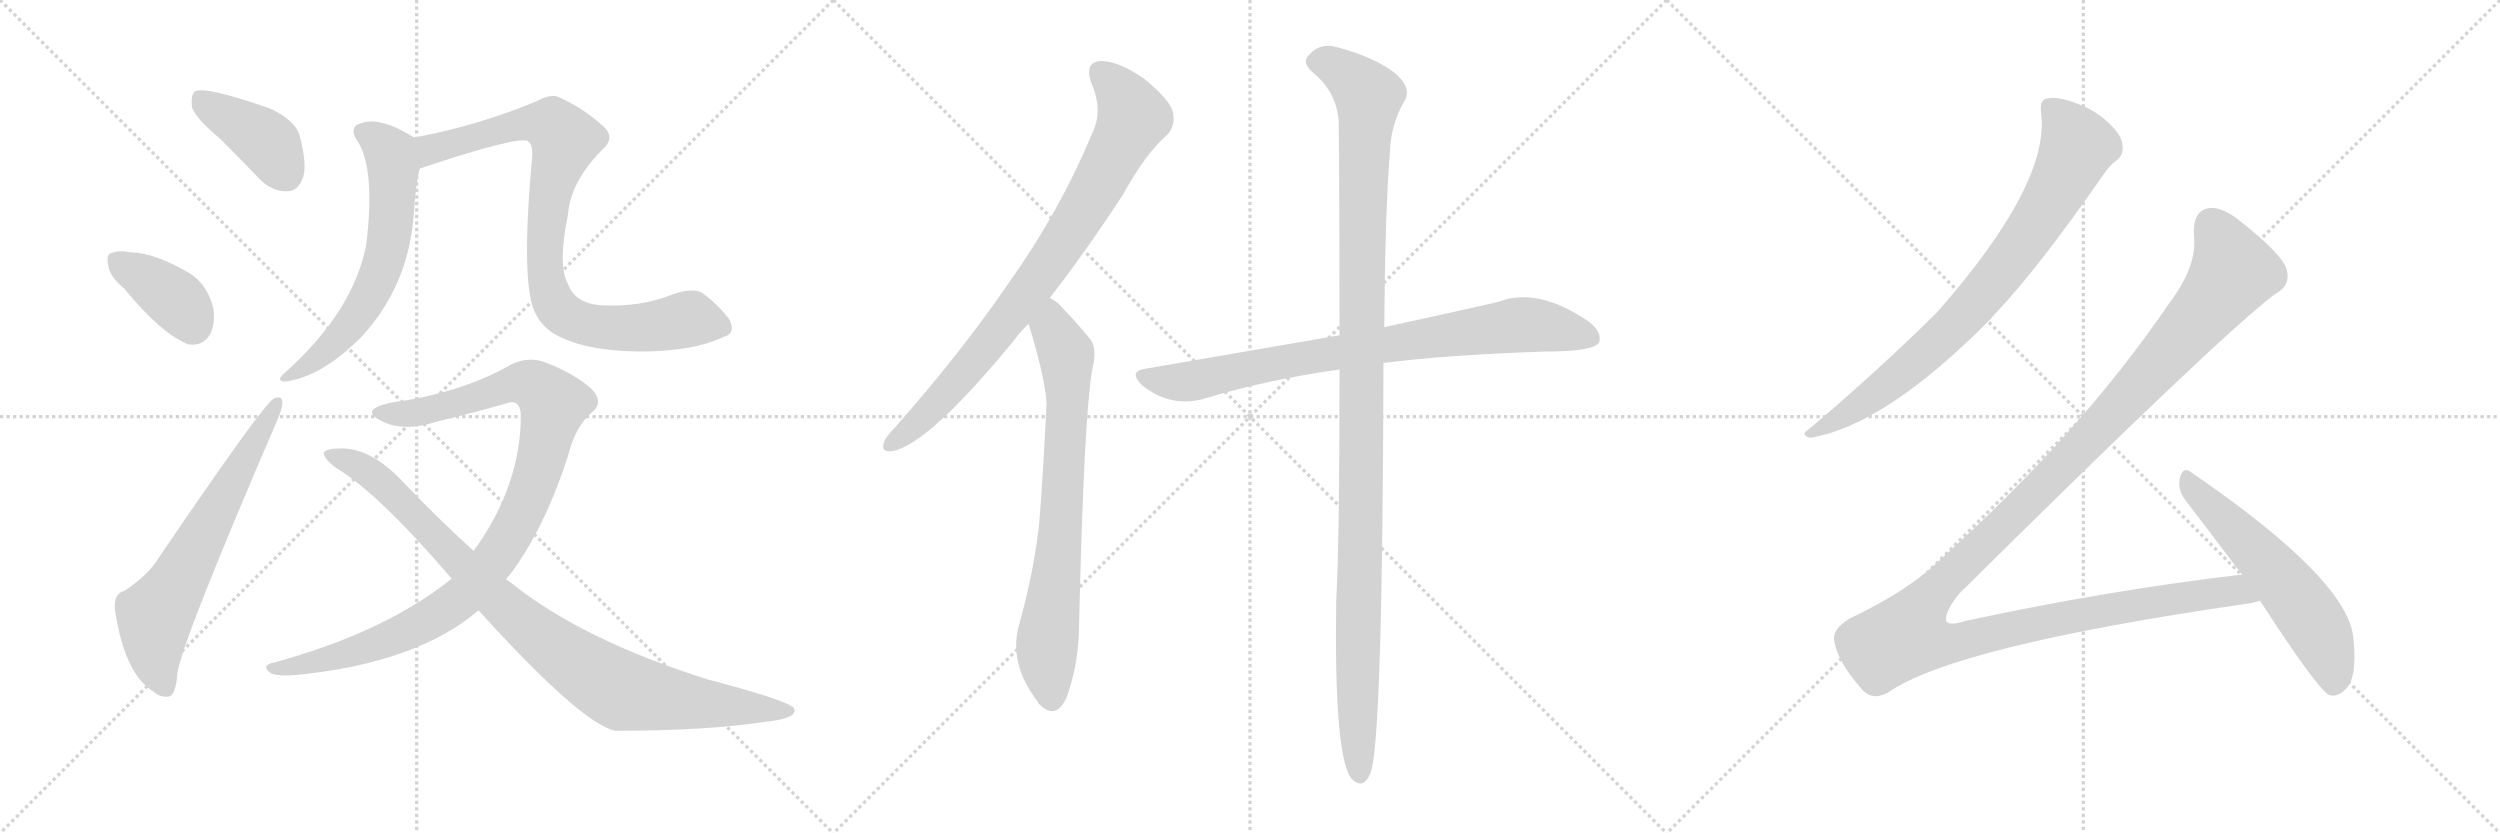 <svg version="1.1" viewBox="0 0 3072 1024" xmlns="http://www.w3.org/2000/svg">
  <g stroke="lightgray" stroke-dasharray="1,1" stroke-width="1" transform="scale(4, 4)">
    <line x1="0" y1="0" x2="256" y2="256"></line>
    <line x1="256" y1="0" x2="0" y2="256"></line>
    <line x1="128" y1="0" x2="128" y2="256"></line>
    <line x1="0" y1="128" x2="256" y2="128"></line>
    <line x1="256" y1="0" x2="512" y2="256"></line>
    <line x1="512" y1="0" x2="256" y2="256"></line>
    <line x1="384" y1="0" x2="384" y2="256"></line>
    <line x1="256" y1="128" x2="512" y2="128"></line>
    <line x1="512" y1="0" x2="768" y2="256"></line>
    <line x1="768" y1="0" x2="512" y2="256"></line>
    <line x1="640" y1="0" x2="640" y2="256"></line>
    <line x1="512" y1="128" x2="768" y2="128"></line>
  </g>
<g transform="scale(1, -1) translate(0, -850)">
   <style type="text/css">
    @keyframes keyframes0 {
      from {
       stroke: black;
       stroke-dashoffset: 404;
       stroke-width: 128;
       }
       57% {
       animation-timing-function: step-end;
       stroke: black;
       stroke-dashoffset: 0;
       stroke-width: 128;
       }
       to {
       stroke: black;
       stroke-width: 1024;
       }
       }
       #make-me-a-hanzi-animation-0 {
         animation: keyframes0 0.579s both;
         animation-delay: 0s;
         animation-timing-function: linear;
       }
    @keyframes keyframes1 {
      from {
       stroke: black;
       stroke-dashoffset: 378;
       stroke-width: 128;
       }
       55% {
       animation-timing-function: step-end;
       stroke: black;
       stroke-dashoffset: 0;
       stroke-width: 128;
       }
       to {
       stroke: black;
       stroke-width: 1024;
       }
       }
       #make-me-a-hanzi-animation-1 {
         animation: keyframes1 0.558s both;
         animation-delay: 0.579s;
         animation-timing-function: linear;
       }
    @keyframes keyframes2 {
      from {
       stroke: black;
       stroke-dashoffset: 646;
       stroke-width: 128;
       }
       68% {
       animation-timing-function: step-end;
       stroke: black;
       stroke-dashoffset: 0;
       stroke-width: 128;
       }
       to {
       stroke: black;
       stroke-width: 1024;
       }
       }
       #make-me-a-hanzi-animation-2 {
         animation: keyframes2 0.776s both;
         animation-delay: 1.136s;
         animation-timing-function: linear;
       }
    @keyframes keyframes3 {
      from {
       stroke: black;
       stroke-dashoffset: 620;
       stroke-width: 128;
       }
       67% {
       animation-timing-function: step-end;
       stroke: black;
       stroke-dashoffset: 0;
       stroke-width: 128;
       }
       to {
       stroke: black;
       stroke-width: 1024;
       }
       }
       #make-me-a-hanzi-animation-3 {
         animation: keyframes3 0.755s both;
         animation-delay: 1.912s;
         animation-timing-function: linear;
       }
    @keyframes keyframes4 {
      from {
       stroke: black;
       stroke-dashoffset: 870;
       stroke-width: 128;
       }
       74% {
       animation-timing-function: step-end;
       stroke: black;
       stroke-dashoffset: 0;
       stroke-width: 128;
       }
       to {
       stroke: black;
       stroke-width: 1024;
       }
       }
       #make-me-a-hanzi-animation-4 {
         animation: keyframes4 0.958s both;
         animation-delay: 2.667s;
         animation-timing-function: linear;
       }
    @keyframes keyframes5 {
      from {
       stroke: black;
       stroke-dashoffset: 999;
       stroke-width: 128;
       }
       76% {
       animation-timing-function: step-end;
       stroke: black;
       stroke-dashoffset: 0;
       stroke-width: 128;
       }
       to {
       stroke: black;
       stroke-width: 1024;
       }
       }
       #make-me-a-hanzi-animation-5 {
         animation: keyframes5 1.063s both;
         animation-delay: 3.625s;
         animation-timing-function: linear;
       }
    @keyframes keyframes6 {
      from {
       stroke: black;
       stroke-dashoffset: 931;
       stroke-width: 128;
       }
       75% {
       animation-timing-function: step-end;
       stroke: black;
       stroke-dashoffset: 0;
       stroke-width: 128;
       }
       to {
       stroke: black;
       stroke-width: 1024;
       }
       }
       #make-me-a-hanzi-animation-6 {
         animation: keyframes6 1.008s both;
         animation-delay: 4.688s;
         animation-timing-function: linear;
       }
    @keyframes keyframes7 {
      from {
       stroke: black;
       stroke-dashoffset: 824;
       stroke-width: 128;
       }
       73% {
       animation-timing-function: step-end;
       stroke: black;
       stroke-dashoffset: 0;
       stroke-width: 128;
       }
       to {
       stroke: black;
       stroke-width: 1024;
       }
       }
       #make-me-a-hanzi-animation-7 {
         animation: keyframes7 0.921s both;
         animation-delay: 5.695s;
         animation-timing-function: linear;
       }
    @keyframes keyframes8 {
      from {
       stroke: black;
       stroke-dashoffset: 746;
       stroke-width: 128;
       }
       71% {
       animation-timing-function: step-end;
       stroke: black;
       stroke-dashoffset: 0;
       stroke-width: 128;
       }
       to {
       stroke: black;
       stroke-width: 1024;
       }
       }
       #make-me-a-hanzi-animation-8 {
         animation: keyframes8 0.857s both;
         animation-delay: 6.616s;
         animation-timing-function: linear;
       }
    @keyframes keyframes9 {
      from {
       stroke: black;
       stroke-dashoffset: 815;
       stroke-width: 128;
       }
       73% {
       animation-timing-function: step-end;
       stroke: black;
       stroke-dashoffset: 0;
       stroke-width: 128;
       }
       to {
       stroke: black;
       stroke-width: 1024;
       }
       }
       #make-me-a-hanzi-animation-9 {
         animation: keyframes9 0.913s both;
         animation-delay: 7.473s;
         animation-timing-function: linear;
       }
    @keyframes keyframes10 {
      from {
       stroke: black;
       stroke-dashoffset: 1166;
       stroke-width: 128;
       }
       79% {
       animation-timing-function: step-end;
       stroke: black;
       stroke-dashoffset: 0;
       stroke-width: 128;
       }
       to {
       stroke: black;
       stroke-width: 1024;
       }
       }
       #make-me-a-hanzi-animation-10 {
         animation: keyframes10 1.199s both;
         animation-delay: 8.386s;
         animation-timing-function: linear;
       }
    @keyframes keyframes11 {
      from {
       stroke: black;
       stroke-dashoffset: 800;
       stroke-width: 128;
       }
       72% {
       animation-timing-function: step-end;
       stroke: black;
       stroke-dashoffset: 0;
       stroke-width: 128;
       }
       to {
       stroke: black;
       stroke-width: 1024;
       }
       }
       #make-me-a-hanzi-animation-11 {
         animation: keyframes11 0.901s both;
         animation-delay: 9.585s;
         animation-timing-function: linear;
       }
    @keyframes keyframes12 {
      from {
       stroke: black;
       stroke-dashoffset: 1359;
       stroke-width: 128;
       }
       82% {
       animation-timing-function: step-end;
       stroke: black;
       stroke-dashoffset: 0;
       stroke-width: 128;
       }
       to {
       stroke: black;
       stroke-width: 1024;
       }
       }
       #make-me-a-hanzi-animation-12 {
         animation: keyframes12 1.356s both;
         animation-delay: 10.486s;
         animation-timing-function: linear;
       }
    @keyframes keyframes13 {
      from {
       stroke: black;
       stroke-dashoffset: 569;
       stroke-width: 128;
       }
       65% {
       animation-timing-function: step-end;
       stroke: black;
       stroke-dashoffset: 0;
       stroke-width: 128;
       }
       to {
       stroke: black;
       stroke-width: 1024;
       }
       }
       #make-me-a-hanzi-animation-13 {
         animation: keyframes13 0.713s both;
         animation-delay: 11.842s;
         animation-timing-function: linear;
       }
</style>
<path d="M 271 679 Q 293 657 319 630 Q 335 614 353 615 Q 366 615 372 631 Q 378 647 368 684 Q 362 703 331 717 Q 253 744 240 738 Q 234 734 236 718 Q 240 705 271 679 Z" fill="lightgray"></path> 
<path d="M 153 495 Q 198 440 231 427 Q 249 424 258 439 Q 265 452 262 472 Q 255 499 235 513 Q 190 540 159 540 Q 146 543 137 539 Q 130 538 133 524 Q 134 511 153 495 Z" fill="lightgray"></path> 
<path d="M 153 124 Q 140 121 141 102 Q 153 21 189 0 Q 196 -7 207 -6 Q 216 -5 218 23 Q 224 63 340 332 Q 347 348 347 355 Q 347 365 336 360 Q 321 350 196 166 Q 183 144 153 124 Z" fill="lightgray"></path> 
<path d="M 509 681 Q 466 708 442 698 Q 430 694 437 680 Q 462 647 450 549 Q 434 467 350 392 Q 338 382 350 381 Q 396 387 445 437 Q 500 497 508 581 Q 511 627 516 643 C 523 672 523 673 509 681 Z" fill="lightgray"></path> 
<path d="M 889 436 Q 905 440 896 458 Q 881 477 863 490 Q 851 497 826 488 Q 786 472 737 475 Q 706 478 698 501 Q 685 523 698 587 Q 701 626 739 665 Q 758 681 740 696 Q 715 718 688 730 Q 678 736 658 725 Q 585 695 509 681 C 480 675 488 634 516 643 Q 633 682 648 677 Q 655 673 654 658 Q 639 496 659 463 Q 665 451 679 441 Q 715 419 785 418 Q 852 418 889 436 Z" fill="lightgray"></path> 
<path d="M 622 138 Q 623 141 626 143 Q 669 200 698 290 Q 707 326 727 343 Q 743 356 726 373 Q 705 391 672 404 Q 650 413 628 402 Q 574 371 499 358 Q 471 355 460 348 Q 451 341 470 332 Q 497 319 537 332 Q 579 342 621 354 Q 639 361 640 340 Q 640 253 582 173 L 555 139 Q 473 73 337 36 Q 321 33 331 24 Q 338 18 368 21 Q 513 36 588 100 L 622 138 Z" fill="lightgray"></path> 
<path d="M 588 100 Q 714 -39 756 -48 Q 868 -48 940 -37 Q 980 -33 976 -21 Q 973 -12 870 15 Q 717 63 629 133 Q 625 136 622 138 L 582 173 Q 539 212 496 257 Q 457 299 420 299 Q 401 299 398 294 Q 397 287 413 275 Q 464 245 555 139 L 588 100 Z" fill="lightgray"></path> 
<path d="M 1290 484 Q 1333 539 1380 611 Q 1408 662 1435 685 Q 1445 697 1441 713 Q 1437 728 1405 754 Q 1374 775 1353 775 Q 1332 774 1341 748 Q 1356 714 1342 686 Q 1302 590 1240 503 Q 1182 418 1100 325 Q 1088 313 1086 306 Q 1082 293 1098 296 Q 1143 306 1247 433 Q 1254 443 1264 452 L 1290 484 Z" fill="lightgray"></path> 
<path d="M 1264 452 Q 1285 383 1286 353 Q 1279 215 1275 191 Q 1268 139 1253 85 Q 1238 36 1275 -12 Q 1276 -15 1280 -18 Q 1299 -34 1311 -6 Q 1326 36 1326 84 Q 1332 337 1342 395 Q 1349 423 1339 434 Q 1321 456 1307 470 Q 1300 479 1290 484 C 1266 502 1255 481 1264 452 Z" fill="lightgray"></path> 
<path d="M 1700 404 Q 1779 414 1898 418 Q 1958 418 1965 429 Q 1969 442 1952 455 Q 1889 498 1841 479 Q 1784 466 1701 448 L 1646 438 Q 1535 419 1408 397 Q 1386 394 1403 377 Q 1436 350 1476 359 Q 1554 383 1646 396 L 1700 404 Z" fill="lightgray"></path> 
<path d="M 1646 396 Q 1646 183 1642 113 Q 1639 -76 1660 -106 Q 1675 -122 1684 -100 Q 1699 -64 1700 404 L 1701 448 Q 1702 590 1708 664 Q 1709 698 1727 728 Q 1734 744 1713 761 Q 1688 780 1643 792 Q 1622 798 1609 783 Q 1599 774 1612 762 Q 1643 737 1645 700 Q 1646 607 1646 438 L 1646 396 Z" fill="lightgray"></path> 
<path d="M 2508 712 Q 2520 625 2380 466 Q 2304 391 2222 322 Q 2212 316 2224 312 Q 2317 327 2447 459 Q 2450 463 2454 467 Q 2505 521 2583 633 Q 2593 648 2601 653 Q 2610 660 2608 672 Q 2607 684 2592 698 Q 2576 714 2554 722 Q 2529 732 2516 729 Q 2506 728 2508 712 Z" fill="lightgray"></path> 
<path d="M 2755 144 Q 2592 125 2415 87 Q 2397 81 2392 86 Q 2388 96 2407 120 Q 2729 439 2796 489 Q 2815 499 2810 518 Q 2806 537 2748 582 Q 2727 597 2713 594 Q 2694 590 2696 560 Q 2700 523 2666 478 Q 2557 318 2387 165 Q 2347 125 2273 90 Q 2251 77 2254 62 Q 2258 37 2287 4 Q 2300 -12 2320 -1 Q 2401 56 2760 108 Q 2769 109 2777 112 C 2806 118 2785 148 2755 144 Z" fill="lightgray"></path> 
<path d="M 2777 112 Q 2847 4 2862 -4 Q 2872 -7 2881 2 Q 2897 15 2892 64 Q 2888 136 2692 270 Q 2683 277 2679 264 Q 2675 249 2685 236 L 2755 144 L 2777 112 Z" fill="lightgray"></path> 
      <clipPath id="make-me-a-hanzi-clip-0">
      <path d="M 271 679 Q 293 657 319 630 Q 335 614 353 615 Q 366 615 372 631 Q 378 647 368 684 Q 362 703 331 717 Q 253 744 240 738 Q 234 734 236 718 Q 240 705 271 679 Z" fill="lightgray"></path>
      </clipPath>
      <path clip-path="url(#make-me-a-hanzi-clip-0)" d="M 244 731 L 332 672 L 352 635 " fill="none" id="make-me-a-hanzi-animation-0" stroke-dasharray="276 552" stroke-linecap="round"></path>

      <clipPath id="make-me-a-hanzi-clip-1">
      <path d="M 153 495 Q 198 440 231 427 Q 249 424 258 439 Q 265 452 262 472 Q 255 499 235 513 Q 190 540 159 540 Q 146 543 137 539 Q 130 538 133 524 Q 134 511 153 495 Z" fill="lightgray"></path>
      </clipPath>
      <path clip-path="url(#make-me-a-hanzi-clip-1)" d="M 145 529 L 216 481 L 237 451 " fill="none" id="make-me-a-hanzi-animation-1" stroke-dasharray="250 500" stroke-linecap="round"></path>

      <clipPath id="make-me-a-hanzi-clip-2">
      <path d="M 153 124 Q 140 121 141 102 Q 153 21 189 0 Q 196 -7 207 -6 Q 216 -5 218 23 Q 224 63 340 332 Q 347 348 347 355 Q 347 365 336 360 Q 321 350 196 166 Q 183 144 153 124 Z" fill="lightgray"></path>
      </clipPath>
      <path clip-path="url(#make-me-a-hanzi-clip-2)" d="M 203 5 L 190 45 L 190 93 L 340 353 " fill="none" id="make-me-a-hanzi-animation-2" stroke-dasharray="518 1036" stroke-linecap="round"></path>

      <clipPath id="make-me-a-hanzi-clip-3">
      <path d="M 509 681 Q 466 708 442 698 Q 430 694 437 680 Q 462 647 450 549 Q 434 467 350 392 Q 338 382 350 381 Q 396 387 445 437 Q 500 497 508 581 Q 511 627 516 643 C 523 672 523 673 509 681 Z" fill="lightgray"></path>
      </clipPath>
      <path clip-path="url(#make-me-a-hanzi-clip-3)" d="M 445 688 L 466 676 L 481 656 L 482 594 L 473 533 L 435 456 L 402 419 L 356 387 " fill="none" id="make-me-a-hanzi-animation-3" stroke-dasharray="492 984" stroke-linecap="round"></path>

      <clipPath id="make-me-a-hanzi-clip-4">
      <path d="M 889 436 Q 905 440 896 458 Q 881 477 863 490 Q 851 497 826 488 Q 786 472 737 475 Q 706 478 698 501 Q 685 523 698 587 Q 701 626 739 665 Q 758 681 740 696 Q 715 718 688 730 Q 678 736 658 725 Q 585 695 509 681 C 480 675 488 634 516 643 Q 633 682 648 677 Q 655 673 654 658 Q 639 496 659 463 Q 665 451 679 441 Q 715 419 785 418 Q 852 418 889 436 Z" fill="lightgray"></path>
      </clipPath>
      <path clip-path="url(#make-me-a-hanzi-clip-4)" d="M 518 676 L 530 666 L 643 698 L 679 695 L 694 678 L 677 621 L 670 542 L 674 494 L 684 472 L 706 456 L 729 449 L 779 447 L 851 457 L 887 449 " fill="none" id="make-me-a-hanzi-animation-4" stroke-dasharray="742 1484" stroke-linecap="round"></path>

      <clipPath id="make-me-a-hanzi-clip-5">
      <path d="M 622 138 Q 623 141 626 143 Q 669 200 698 290 Q 707 326 727 343 Q 743 356 726 373 Q 705 391 672 404 Q 650 413 628 402 Q 574 371 499 358 Q 471 355 460 348 Q 451 341 470 332 Q 497 319 537 332 Q 579 342 621 354 Q 639 361 640 340 Q 640 253 582 173 L 555 139 Q 473 73 337 36 Q 321 33 331 24 Q 338 18 368 21 Q 513 36 588 100 L 622 138 Z" fill="lightgray"></path>
      </clipPath>
      <path clip-path="url(#make-me-a-hanzi-clip-5)" d="M 468 342 L 512 343 L 644 380 L 666 369 L 680 350 L 663 276 L 641 220 L 615 174 L 574 121 L 537 94 L 474 63 L 394 37 L 337 28 " fill="none" id="make-me-a-hanzi-animation-5" stroke-dasharray="871 1742" stroke-linecap="round"></path>

      <clipPath id="make-me-a-hanzi-clip-6">
      <path d="M 588 100 Q 714 -39 756 -48 Q 868 -48 940 -37 Q 980 -33 976 -21 Q 973 -12 870 15 Q 717 63 629 133 Q 625 136 622 138 L 582 173 Q 539 212 496 257 Q 457 299 420 299 Q 401 299 398 294 Q 397 287 413 275 Q 464 245 555 139 L 588 100 Z" fill="lightgray"></path>
      </clipPath>
      <path clip-path="url(#make-me-a-hanzi-clip-6)" d="M 404 292 L 445 275 L 466 259 L 634 91 L 748 9 L 766 0 L 833 -11 L 971 -23 " fill="none" id="make-me-a-hanzi-animation-6" stroke-dasharray="803 1606" stroke-linecap="round"></path>

      <clipPath id="make-me-a-hanzi-clip-7">
      <path d="M 1290 484 Q 1333 539 1380 611 Q 1408 662 1435 685 Q 1445 697 1441 713 Q 1437 728 1405 754 Q 1374 775 1353 775 Q 1332 774 1341 748 Q 1356 714 1342 686 Q 1302 590 1240 503 Q 1182 418 1100 325 Q 1088 313 1086 306 Q 1082 293 1098 296 Q 1143 306 1247 433 Q 1254 443 1264 452 L 1290 484 Z" fill="lightgray"></path>
      </clipPath>
      <path clip-path="url(#make-me-a-hanzi-clip-7)" d="M 1353 759 L 1372 743 L 1392 706 L 1349 621 L 1274 505 L 1208 419 L 1146 348 L 1096 306 " fill="none" id="make-me-a-hanzi-animation-7" stroke-dasharray="696 1392" stroke-linecap="round"></path>

      <clipPath id="make-me-a-hanzi-clip-8">
      <path d="M 1264 452 Q 1285 383 1286 353 Q 1279 215 1275 191 Q 1268 139 1253 85 Q 1238 36 1275 -12 Q 1276 -15 1280 -18 Q 1299 -34 1311 -6 Q 1326 36 1326 84 Q 1332 337 1342 395 Q 1349 423 1339 434 Q 1321 456 1307 470 Q 1300 479 1290 484 C 1266 502 1255 481 1264 452 Z" fill="lightgray"></path>
      </clipPath>
      <path clip-path="url(#make-me-a-hanzi-clip-8)" d="M 1291 475 L 1293 446 L 1310 415 L 1312 360 L 1303 189 L 1286 44 L 1292 -9 " fill="none" id="make-me-a-hanzi-animation-8" stroke-dasharray="618 1236" stroke-linecap="round"></path>

      <clipPath id="make-me-a-hanzi-clip-9">
      <path d="M 1700 404 Q 1779 414 1898 418 Q 1958 418 1965 429 Q 1969 442 1952 455 Q 1889 498 1841 479 Q 1784 466 1701 448 L 1646 438 Q 1535 419 1408 397 Q 1386 394 1403 377 Q 1436 350 1476 359 Q 1554 383 1646 396 L 1700 404 Z" fill="lightgray"></path>
      </clipPath>
      <path clip-path="url(#make-me-a-hanzi-clip-9)" d="M 1405 387 L 1465 382 L 1628 415 L 1864 451 L 1917 446 L 1956 435 " fill="none" id="make-me-a-hanzi-animation-9" stroke-dasharray="687 1374" stroke-linecap="round"></path>

      <clipPath id="make-me-a-hanzi-clip-10">
      <path d="M 1646 396 Q 1646 183 1642 113 Q 1639 -76 1660 -106 Q 1675 -122 1684 -100 Q 1699 -64 1700 404 L 1701 448 Q 1702 590 1708 664 Q 1709 698 1727 728 Q 1734 744 1713 761 Q 1688 780 1643 792 Q 1622 798 1609 783 Q 1599 774 1612 762 Q 1643 737 1645 700 Q 1646 607 1646 438 L 1646 396 Z" fill="lightgray"></path>
      </clipPath>
      <path clip-path="url(#make-me-a-hanzi-clip-10)" d="M 1617 773 L 1645 766 L 1669 747 L 1682 725 L 1673 522 L 1674 256 L 1667 29 L 1671 -100 " fill="none" id="make-me-a-hanzi-animation-10" stroke-dasharray="1038 2076" stroke-linecap="round"></path>

      <clipPath id="make-me-a-hanzi-clip-11">
      <path d="M 2508 712 Q 2520 625 2380 466 Q 2304 391 2222 322 Q 2212 316 2224 312 Q 2317 327 2447 459 Q 2450 463 2454 467 Q 2505 521 2583 633 Q 2593 648 2601 653 Q 2610 660 2608 672 Q 2607 684 2592 698 Q 2576 714 2554 722 Q 2529 732 2516 729 Q 2506 728 2508 712 Z" fill="lightgray"></path>
      </clipPath>
      <path clip-path="url(#make-me-a-hanzi-clip-11)" d="M 2519 717 L 2538 697 L 2552 667 L 2492 560 L 2421 470 L 2379 428 L 2303 365 L 2229 318 " fill="none" id="make-me-a-hanzi-animation-11" stroke-dasharray="672 1344" stroke-linecap="round"></path>

      <clipPath id="make-me-a-hanzi-clip-12">
      <path d="M 2755 144 Q 2592 125 2415 87 Q 2397 81 2392 86 Q 2388 96 2407 120 Q 2729 439 2796 489 Q 2815 499 2810 518 Q 2806 537 2748 582 Q 2727 597 2713 594 Q 2694 590 2696 560 Q 2700 523 2666 478 Q 2557 318 2387 165 Q 2347 125 2273 90 Q 2251 77 2254 62 Q 2258 37 2287 4 Q 2300 -12 2320 -1 Q 2401 56 2760 108 Q 2769 109 2777 112 C 2806 118 2785 148 2755 144 Z" fill="lightgray"></path>
      </clipPath>
      <path clip-path="url(#make-me-a-hanzi-clip-12)" d="M 2717 574 L 2742 525 L 2744 516 L 2736 503 L 2579 322 L 2367 111 L 2343 69 L 2369 60 L 2396 59 L 2660 113 L 2735 124 L 2771 116 " fill="none" id="make-me-a-hanzi-animation-12" stroke-dasharray="1231 2462" stroke-linecap="round"></path>

      <clipPath id="make-me-a-hanzi-clip-13">
      <path d="M 2777 112 Q 2847 4 2862 -4 Q 2872 -7 2881 2 Q 2897 15 2892 64 Q 2888 136 2692 270 Q 2683 277 2679 264 Q 2675 249 2685 236 L 2755 144 L 2777 112 Z" fill="lightgray"></path>
      </clipPath>
      <path clip-path="url(#make-me-a-hanzi-clip-13)" d="M 2690 256 L 2826 110 L 2853 67 L 2865 35 L 2867 7 " fill="none" id="make-me-a-hanzi-animation-13" stroke-dasharray="441 882" stroke-linecap="round"></path>

</g>
</svg>
